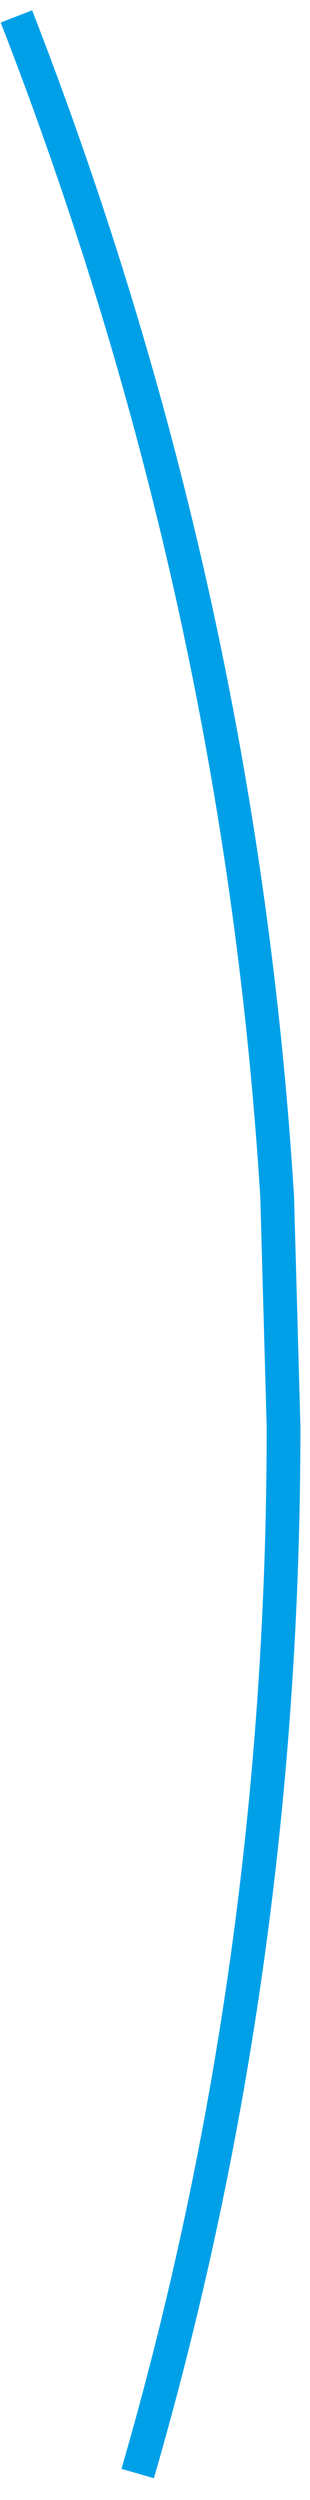 <?xml version="1.0" encoding="utf-8"?>
<svg version="1.1" id="Layer_1"
xmlns="http://www.w3.org/2000/svg"
xmlns:xlink="http://www.w3.org/1999/xlink"
xmlns:author="http://www.sothink.com"
width="17px" height="137px"
xml:space="preserve">
<g id="75" transform="matrix(1, 0, 0, 1, 8.2, 68.25)">
<path style="fill:none;stroke-width:1.85;stroke-linecap:butt;stroke-linejoin:miter;stroke-miterlimit:4;stroke:#00A0E9;stroke-opacity:1" d="M-7.3,-67.35Q4.95 -35.85 7 -2.65L7.35 9.95Q7.35 39.7 -0.65 67.3" />
</g>
</svg>
